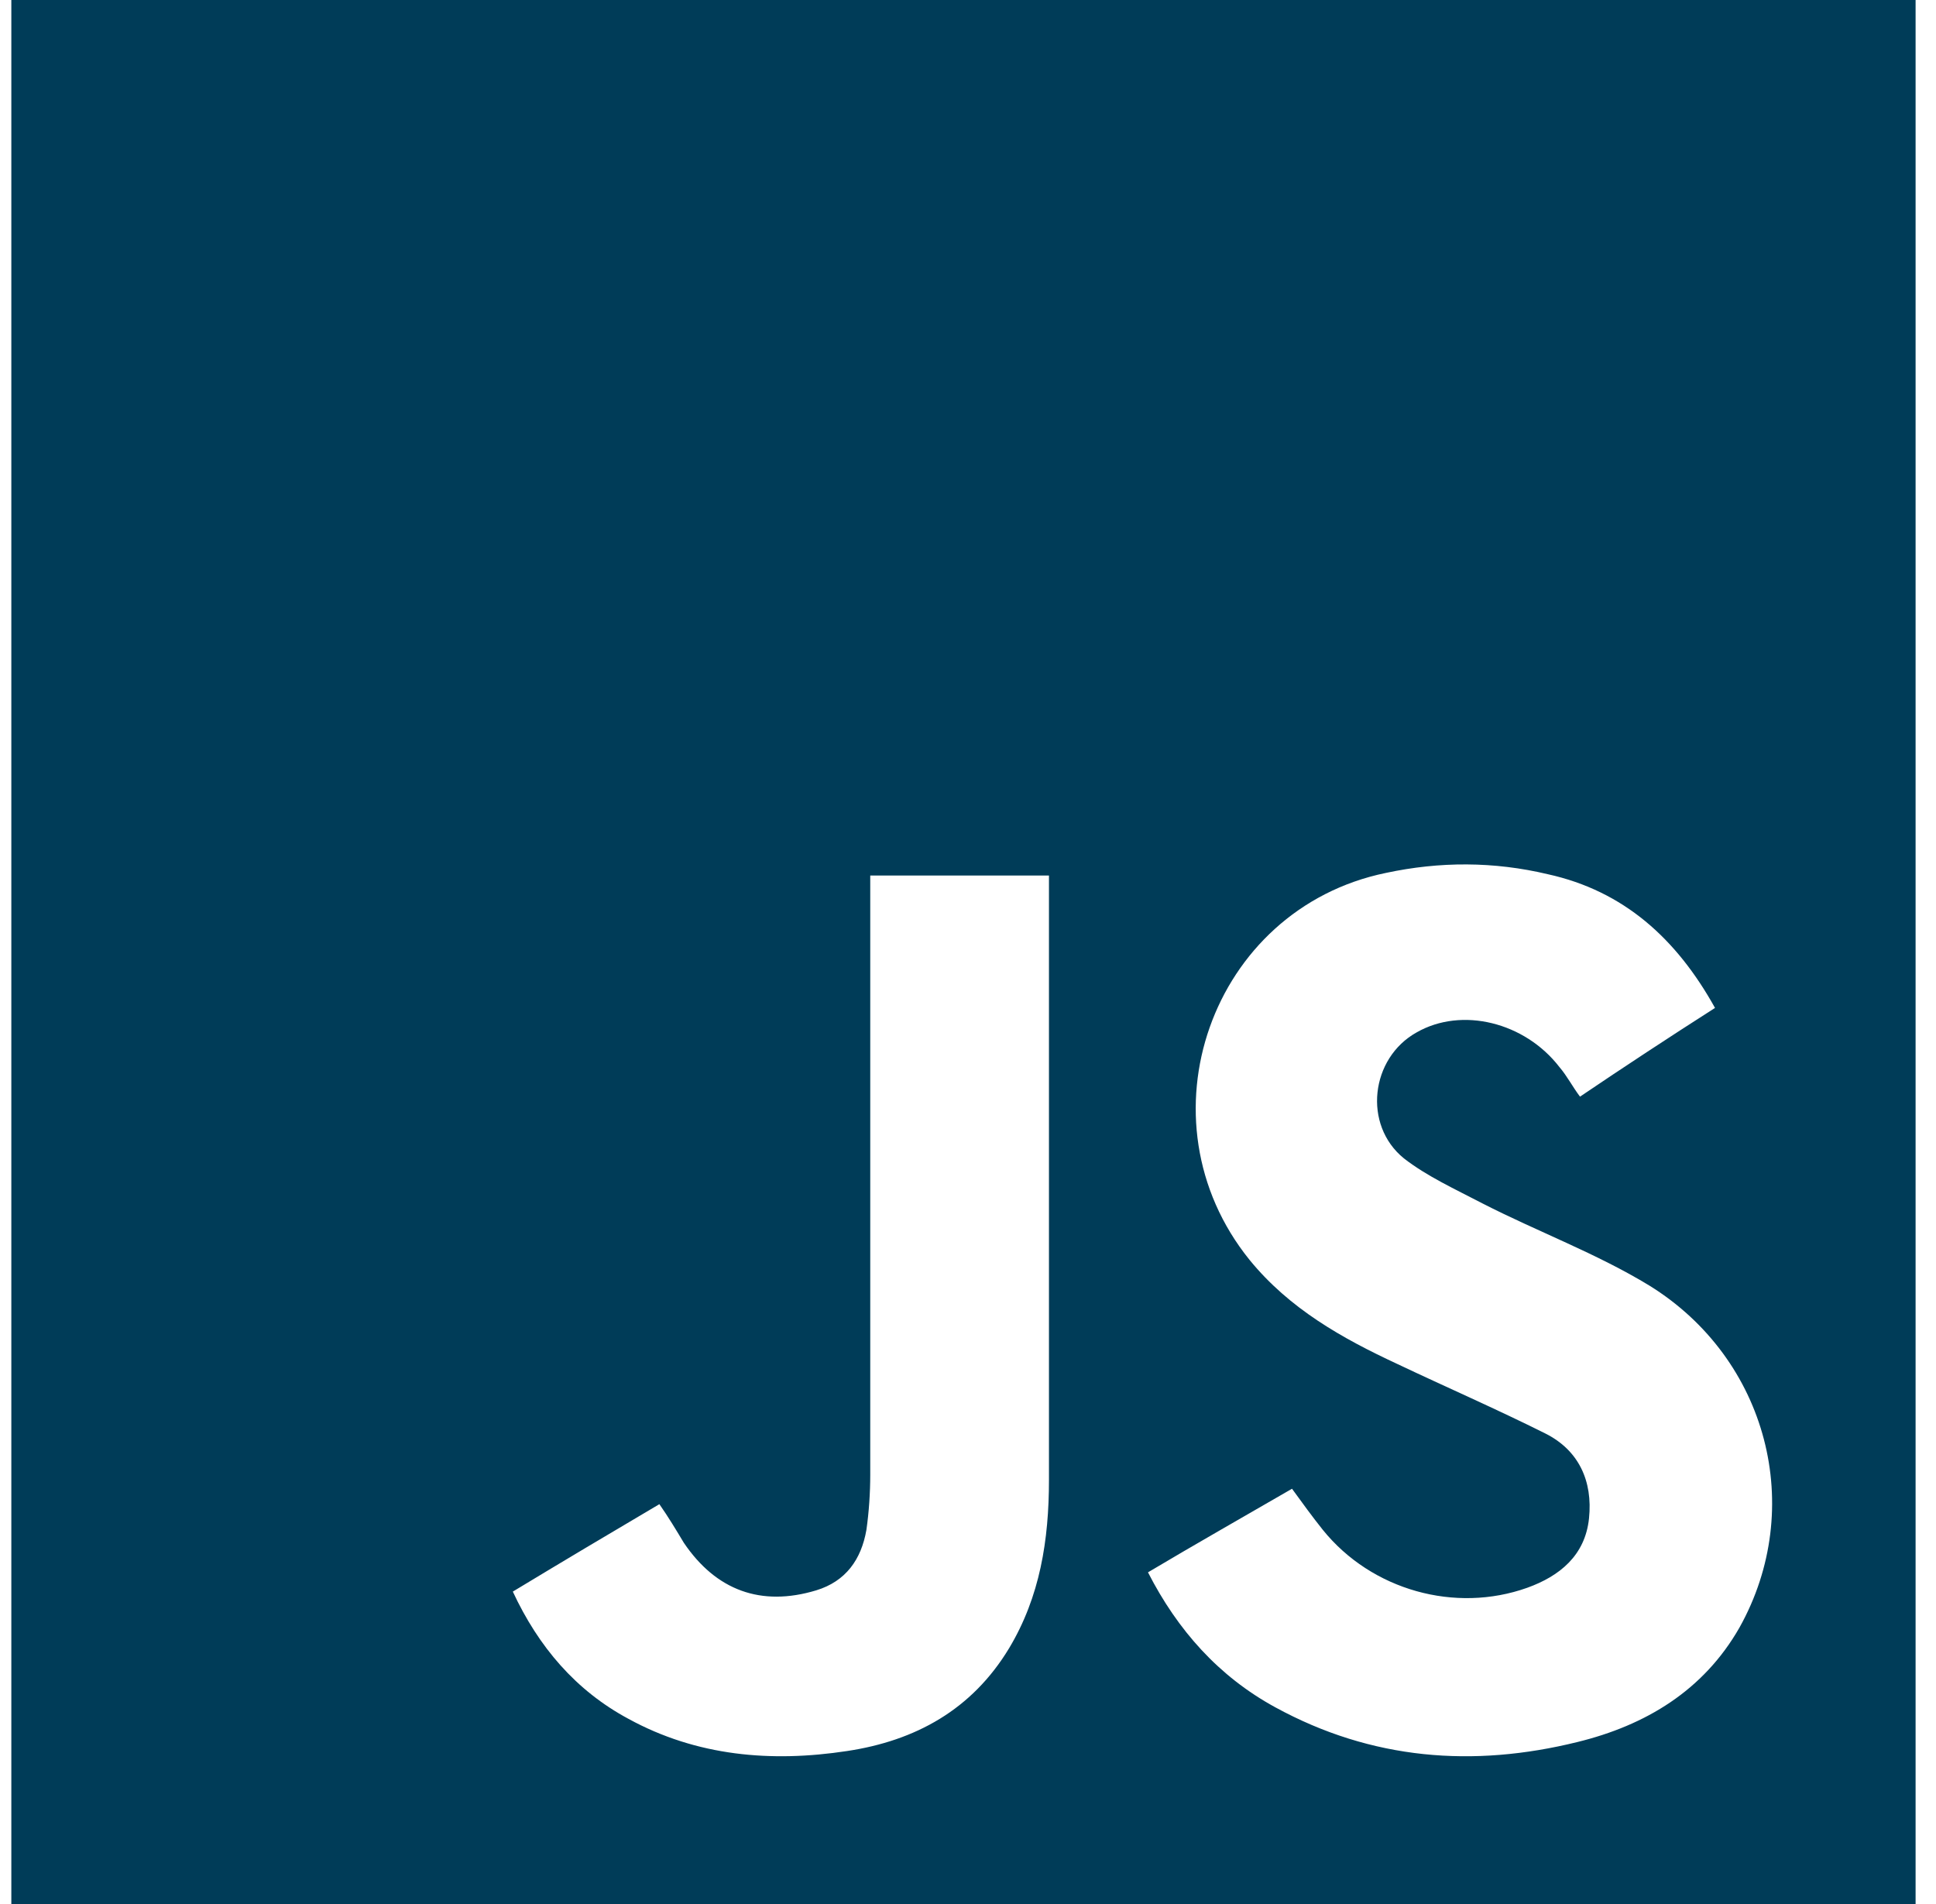 <svg width="61" height="60" viewBox="0 0 61 60" fill="none" xmlns="http://www.w3.org/2000/svg">
<path d="M0.357 0C20.371 0 40.344 0 60.357 0C60.357 20.014 60.357 40.027 60.357 60C40.384 60 20.371 60 0.357 60C0.357 39.946 0.357 19.973 0.357 0ZM54.037 31.762C52.822 29.575 51.161 28.076 48.771 27.549C47.069 27.144 45.367 27.144 43.666 27.508C38.156 28.643 35.806 35.287 39.372 39.703C40.627 41.242 42.288 42.174 44.031 42.984C45.57 43.714 47.15 44.402 48.69 45.172C49.743 45.699 50.189 46.671 50.067 47.846C49.946 49.021 49.135 49.669 48.122 50.034C45.854 50.844 43.22 50.115 41.681 48.211C41.357 47.806 41.033 47.36 40.709 46.914C39.169 47.806 37.67 48.656 36.171 49.548C37.103 51.371 38.399 52.829 40.182 53.801C43.22 55.462 46.421 55.706 49.703 54.895C51.85 54.369 53.673 53.275 54.807 51.29C56.914 47.522 55.698 42.822 51.971 40.513C50.31 39.5 48.447 38.812 46.705 37.92C45.854 37.475 44.962 37.069 44.233 36.502C42.937 35.449 43.18 33.342 44.638 32.532C46.056 31.722 48.041 32.208 49.135 33.626C49.378 33.91 49.54 34.234 49.783 34.558C51.161 33.626 52.579 32.694 54.037 31.762ZM16.158 50.155C16.968 51.897 18.143 53.275 19.804 54.166C21.951 55.341 24.301 55.544 26.691 55.179C28.838 54.855 30.621 53.883 31.796 51.938C32.768 50.317 33.051 48.535 33.051 46.631C33.051 40.473 33.051 34.315 33.051 28.157C33.051 27.995 33.051 27.792 33.051 27.59C31.147 27.59 29.324 27.59 27.42 27.59C27.42 27.832 27.42 28.035 27.42 28.278C27.42 34.355 27.42 40.392 27.42 46.469C27.42 47.036 27.38 47.644 27.299 48.211C27.137 49.142 26.651 49.831 25.719 50.115C23.977 50.642 22.559 50.115 21.546 48.616C21.303 48.211 21.06 47.806 20.776 47.4C19.196 48.332 17.697 49.224 16.158 50.155Z" fill="#003c58"/>
</svg>
